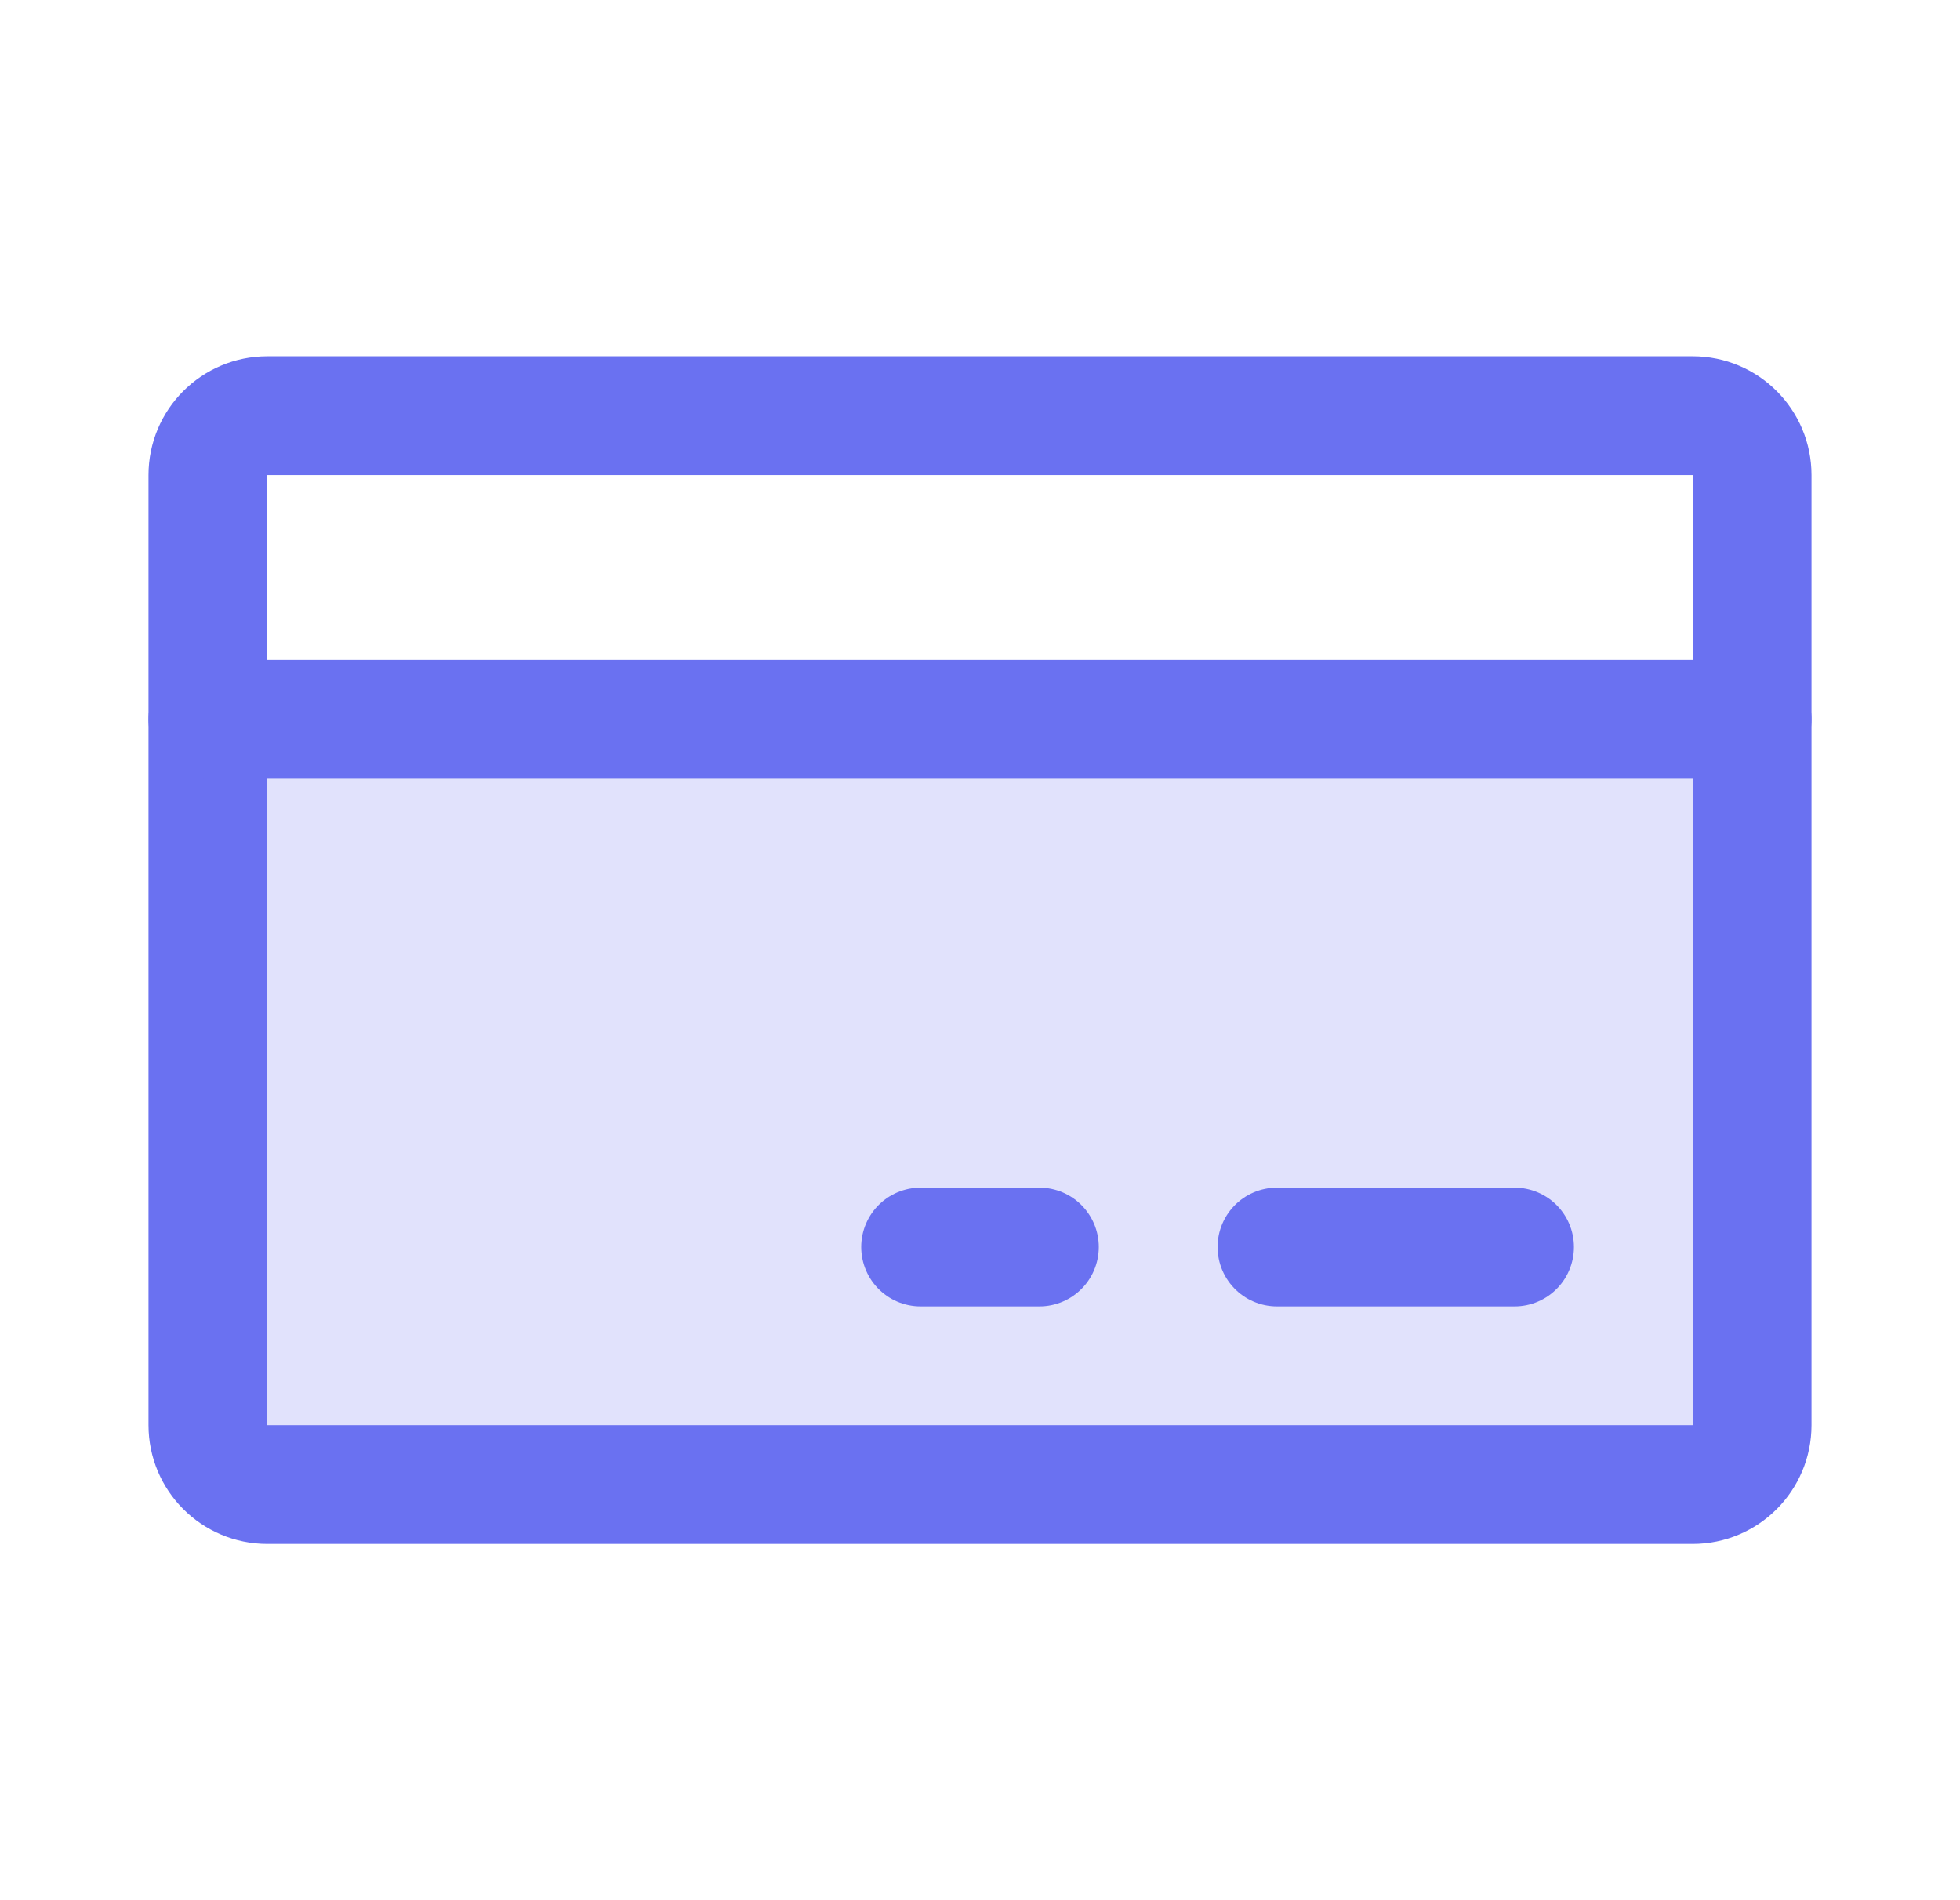 <svg viewBox="0 0 33 32" fill="none" xmlns="http://www.w3.org/2000/svg">
<path opacity="0.2" d="M3.5 12.113H29.5V24C29.5 24.265 29.395 24.52 29.207 24.707C29.02 24.895 28.765 25 28.5 25H4.5C4.235 25 3.98 24.895 3.793 24.707C3.605 24.52 3.5 24.265 3.5 24V12.113Z" fill="#6A71F1"/>
<path d="M28.5 7H4.5C3.948 7 3.5 7.448 3.5 8V24C3.5 24.552 3.948 25 4.5 25H28.5C29.052 25 29.5 24.552 29.5 24V8C29.5 7.448 29.052 7 28.5 7Z" stroke="#6A71F1" stroke-width="2" stroke-linecap="round" stroke-linejoin="round"/>
<path d="M21.5 21H25.5" stroke="#6A71F1" stroke-width="2" stroke-linecap="round" stroke-linejoin="round"/>
<path d="M15.5 21H17.5" stroke="#6A71F1" stroke-width="2" stroke-linecap="round" stroke-linejoin="round"/>
<path d="M3.5 12.113H29.5" stroke="#6A71F1" stroke-width="2" stroke-linecap="round" stroke-linejoin="round"/>
</svg>
